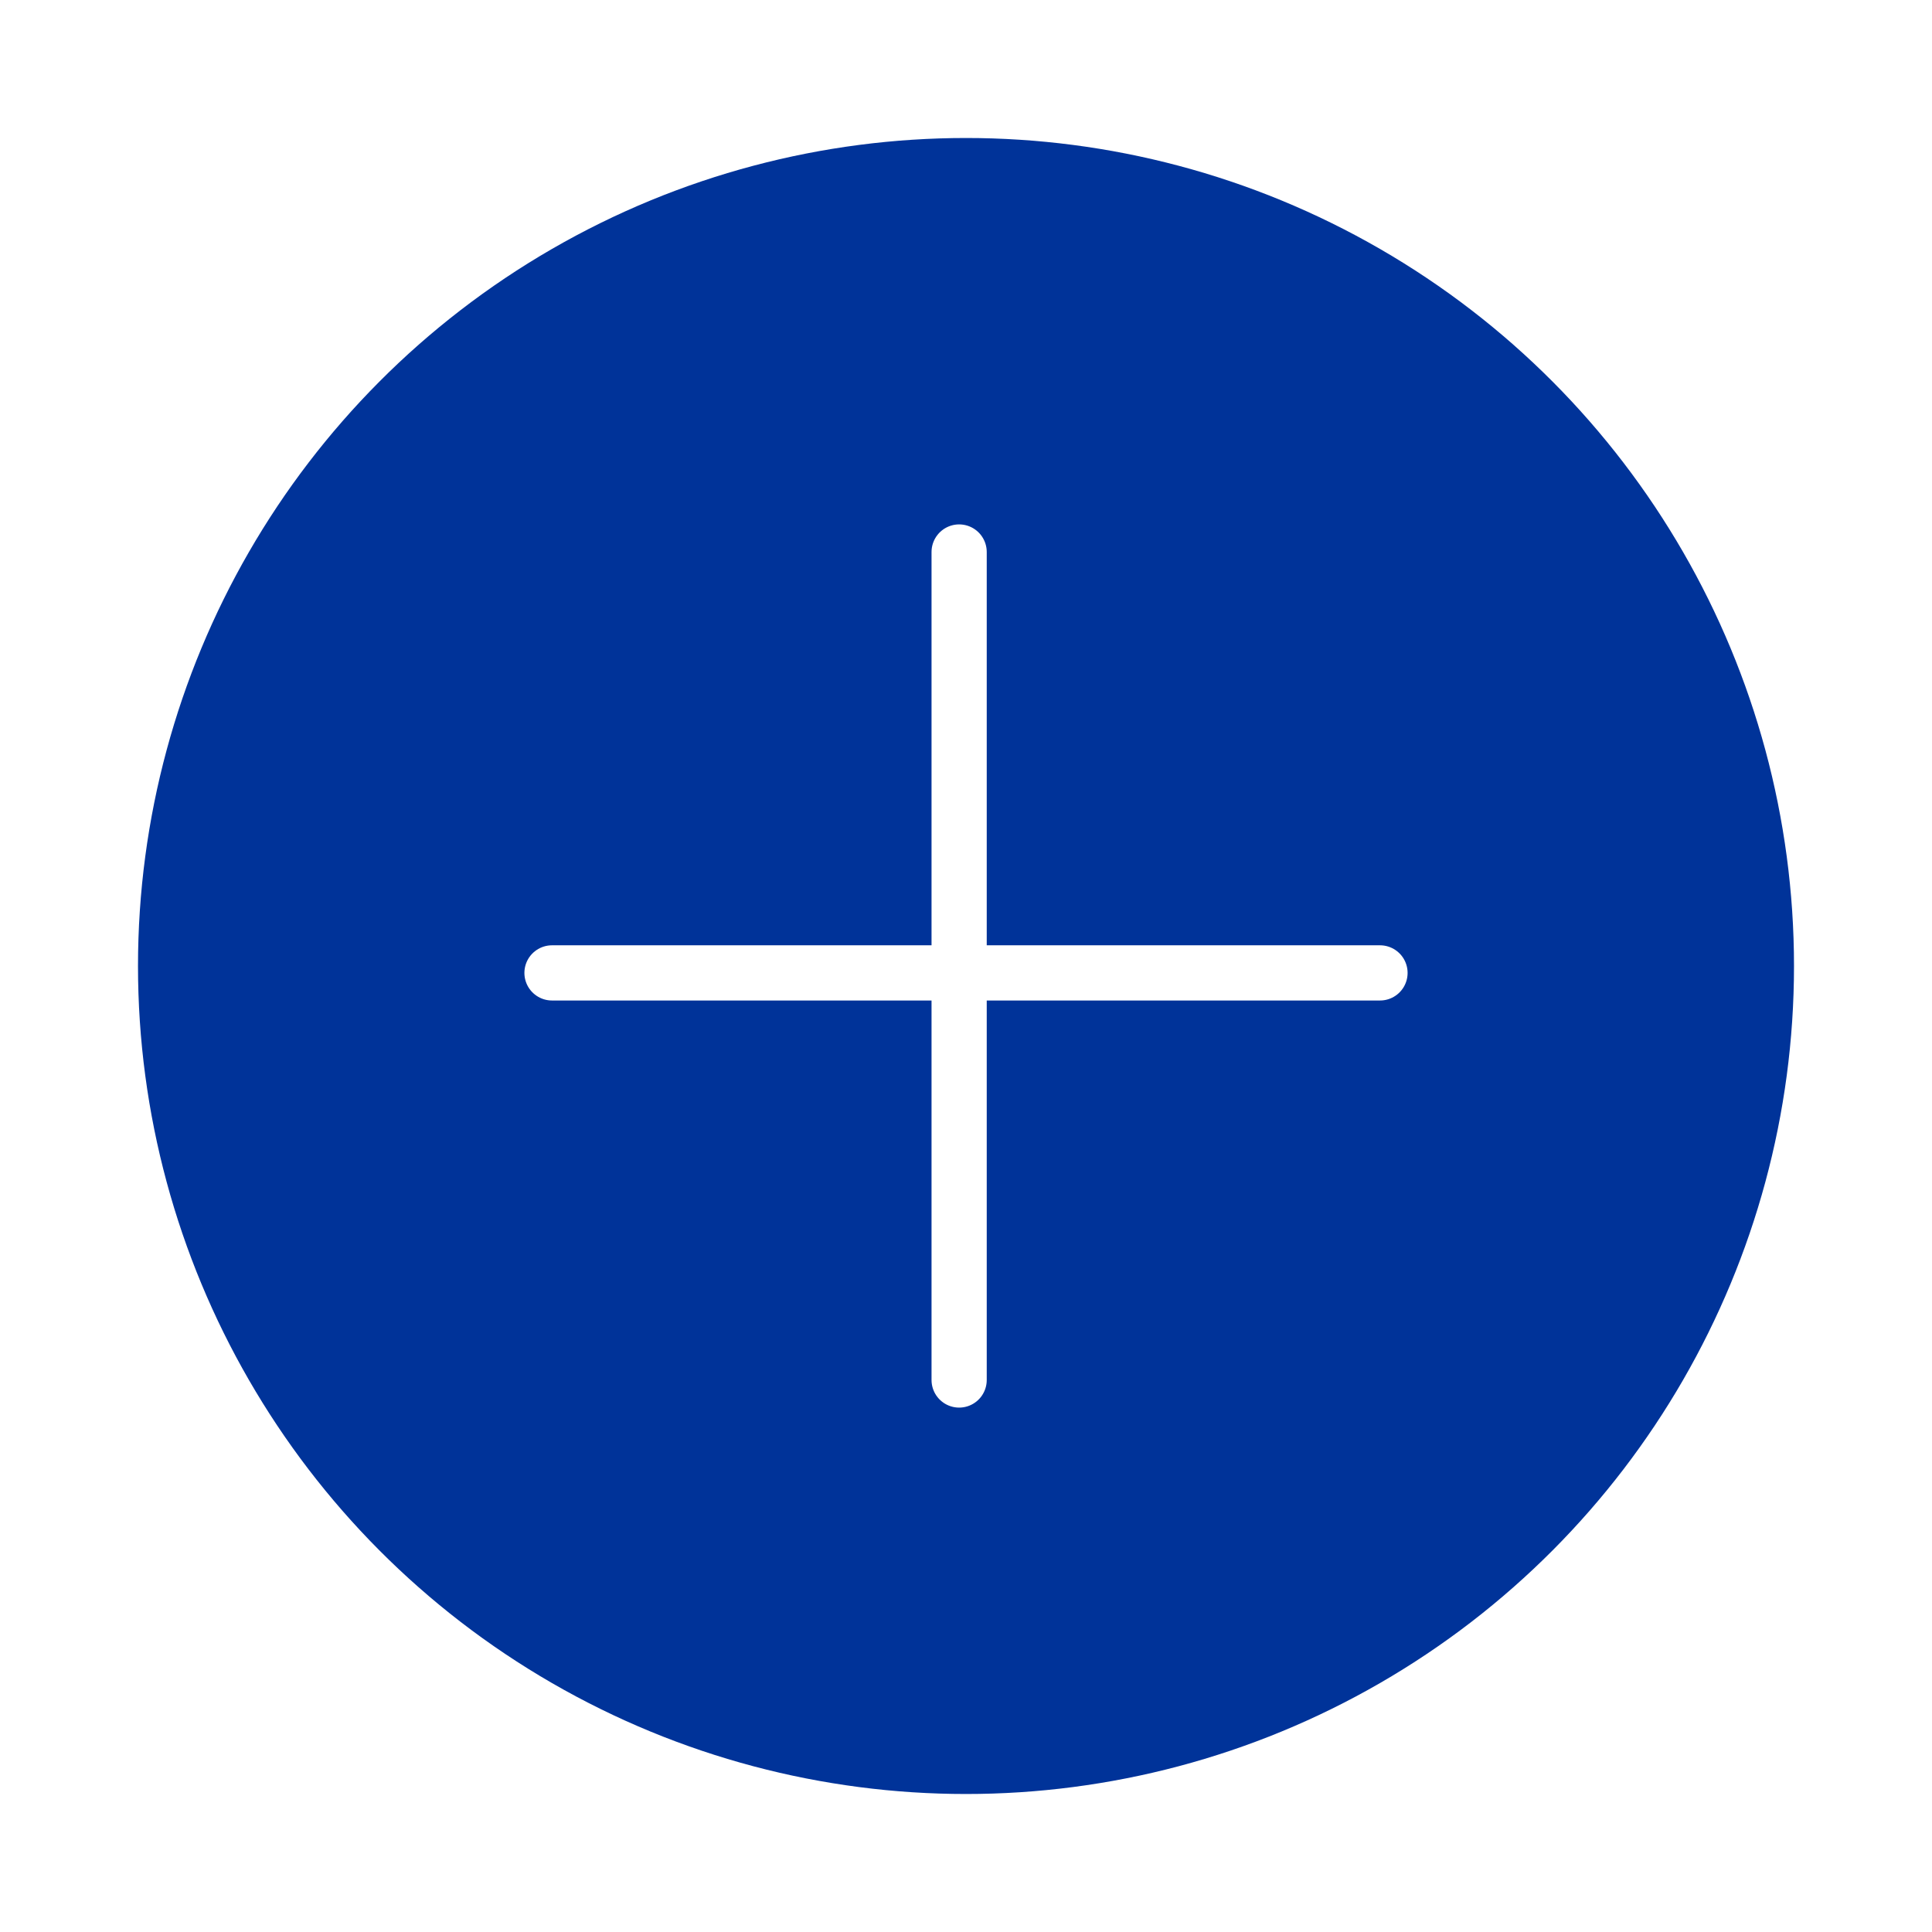 <svg width="56" height="56" viewBox="0 0 56 56" fill="none" xmlns="http://www.w3.org/2000/svg">
<g id="Group 1000003543" filter="url(#filter0_d_1328_10015)">
<circle id="Ellipse 2462" cx="28" cy="24" r="24" fill="#003399"/>
<path id="Line 788" d="M16 24.2L40 24.2" stroke="white" stroke-width="1.6" stroke-linecap="round"/>
<path id="Line 788_2" d="M27.801 12L27.801 36" stroke="white" stroke-width="1.6" stroke-linecap="round"/>
</g>
<defs>
<filter id="filter0_d_1328_10015" x="0" y="0" width="56" height="56" filterUnits="userSpaceOnUse" color-interpolation-filters="sRGB">
<feFlood flood-opacity="0" result="BackgroundImageFix"/>
<feColorMatrix in="SourceAlpha" type="matrix" values="0 0 0 0 0 0 0 0 0 0 0 0 0 0 0 0 0 0 127 0" result="hardAlpha"/>
<feOffset dy="4"/>
<feGaussianBlur stdDeviation="2"/>
<feComposite in2="hardAlpha" operator="out"/>
<feColorMatrix type="matrix" values="0 0 0 0 0 0 0 0 0 0 0 0 0 0 0 0 0 0 0.25 0"/>
<feBlend mode="normal" in2="BackgroundImageFix" result="effect1_dropShadow_1328_10015"/>
<feBlend mode="normal" in="SourceGraphic" in2="effect1_dropShadow_1328_10015" result="shape"/>
</filter>
</defs>
</svg>
